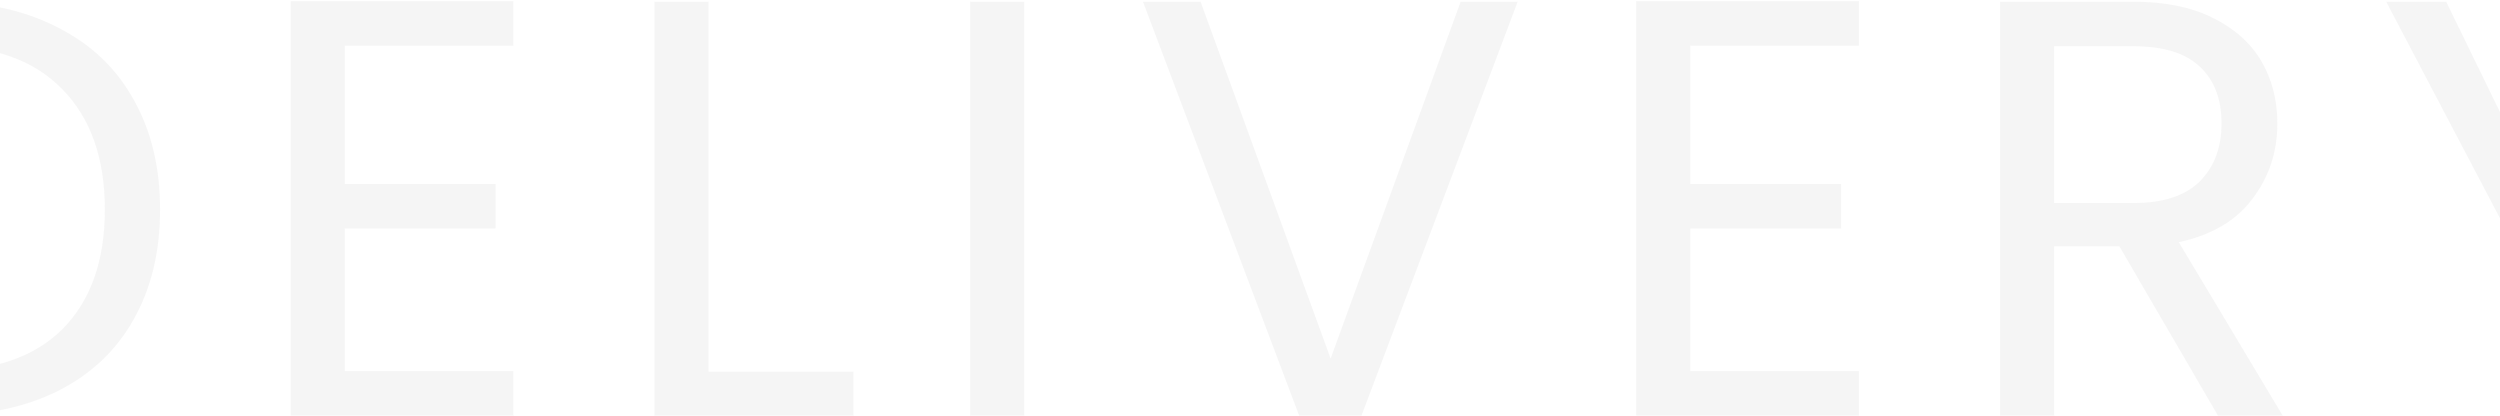 <svg width="1600" height="266" viewBox="0 0 1600 266" fill="none" xmlns="http://www.w3.org/2000/svg">
<path opacity="0.05" d="M-38.161 1.113C-9.281 1.113 15.672 6.559 36.699 17.453C57.979 28.093 74.192 43.419 85.339 63.433C96.739 83.446 102.439 107.006 102.439 134.113C102.439 161.219 96.739 184.779 85.339 204.793C74.192 224.553 57.979 239.753 36.699 250.393C15.672 260.779 -9.281 265.973 -38.161 265.973H-120.621V1.113H-38.161ZM-38.161 237.473C-3.961 237.473 22.133 228.479 40.119 210.493C58.106 192.253 67.099 166.793 67.099 134.113C67.099 101.179 57.979 75.466 39.739 56.973C21.753 38.479 -4.214 29.233 -38.161 29.233H-86.041V237.473H-38.161ZM220.631 29.233V117.773H317.151V146.273H220.631V237.473H328.551V265.973H186.051V0.733H328.551V29.233H220.631ZM453.455 237.853H546.175V265.973H418.875V1.113H453.455V237.853ZM655.479 1.113V265.973H620.899V1.113H655.479ZM971.294 1.113L871.354 265.973H831.454L731.514 1.113H768.374L851.594 229.493L934.814 1.113H971.294ZM1081.79 29.233V117.773H1178.31V146.273H1081.79V237.473H1189.71V265.973H1047.21V0.733H1189.71V29.233H1081.79ZM1419.5 265.973L1356.42 157.673H1314.62V265.973H1280.04V1.113H1365.54C1385.55 1.113 1402.4 4.533 1416.08 11.373C1430.01 18.213 1440.4 27.459 1447.24 39.113C1454.08 50.766 1457.5 64.066 1457.5 79.013C1457.5 97.253 1452.18 113.339 1441.54 127.273C1431.15 141.206 1415.44 150.453 1394.42 155.013L1460.92 265.973H1419.5ZM1314.62 129.933H1365.54C1384.28 129.933 1398.34 125.373 1407.72 116.253C1417.09 106.879 1421.78 94.466 1421.78 79.013C1421.78 63.306 1417.09 51.146 1407.72 42.533C1398.6 33.919 1384.54 29.613 1365.54 29.613H1314.62V129.933ZM1734.67 1.113L1648.41 166.033V265.973H1613.83V166.033L1527.19 1.113H1565.57L1630.93 135.253L1696.29 1.113H1734.67Z" fill="#383838"/>
</svg>

